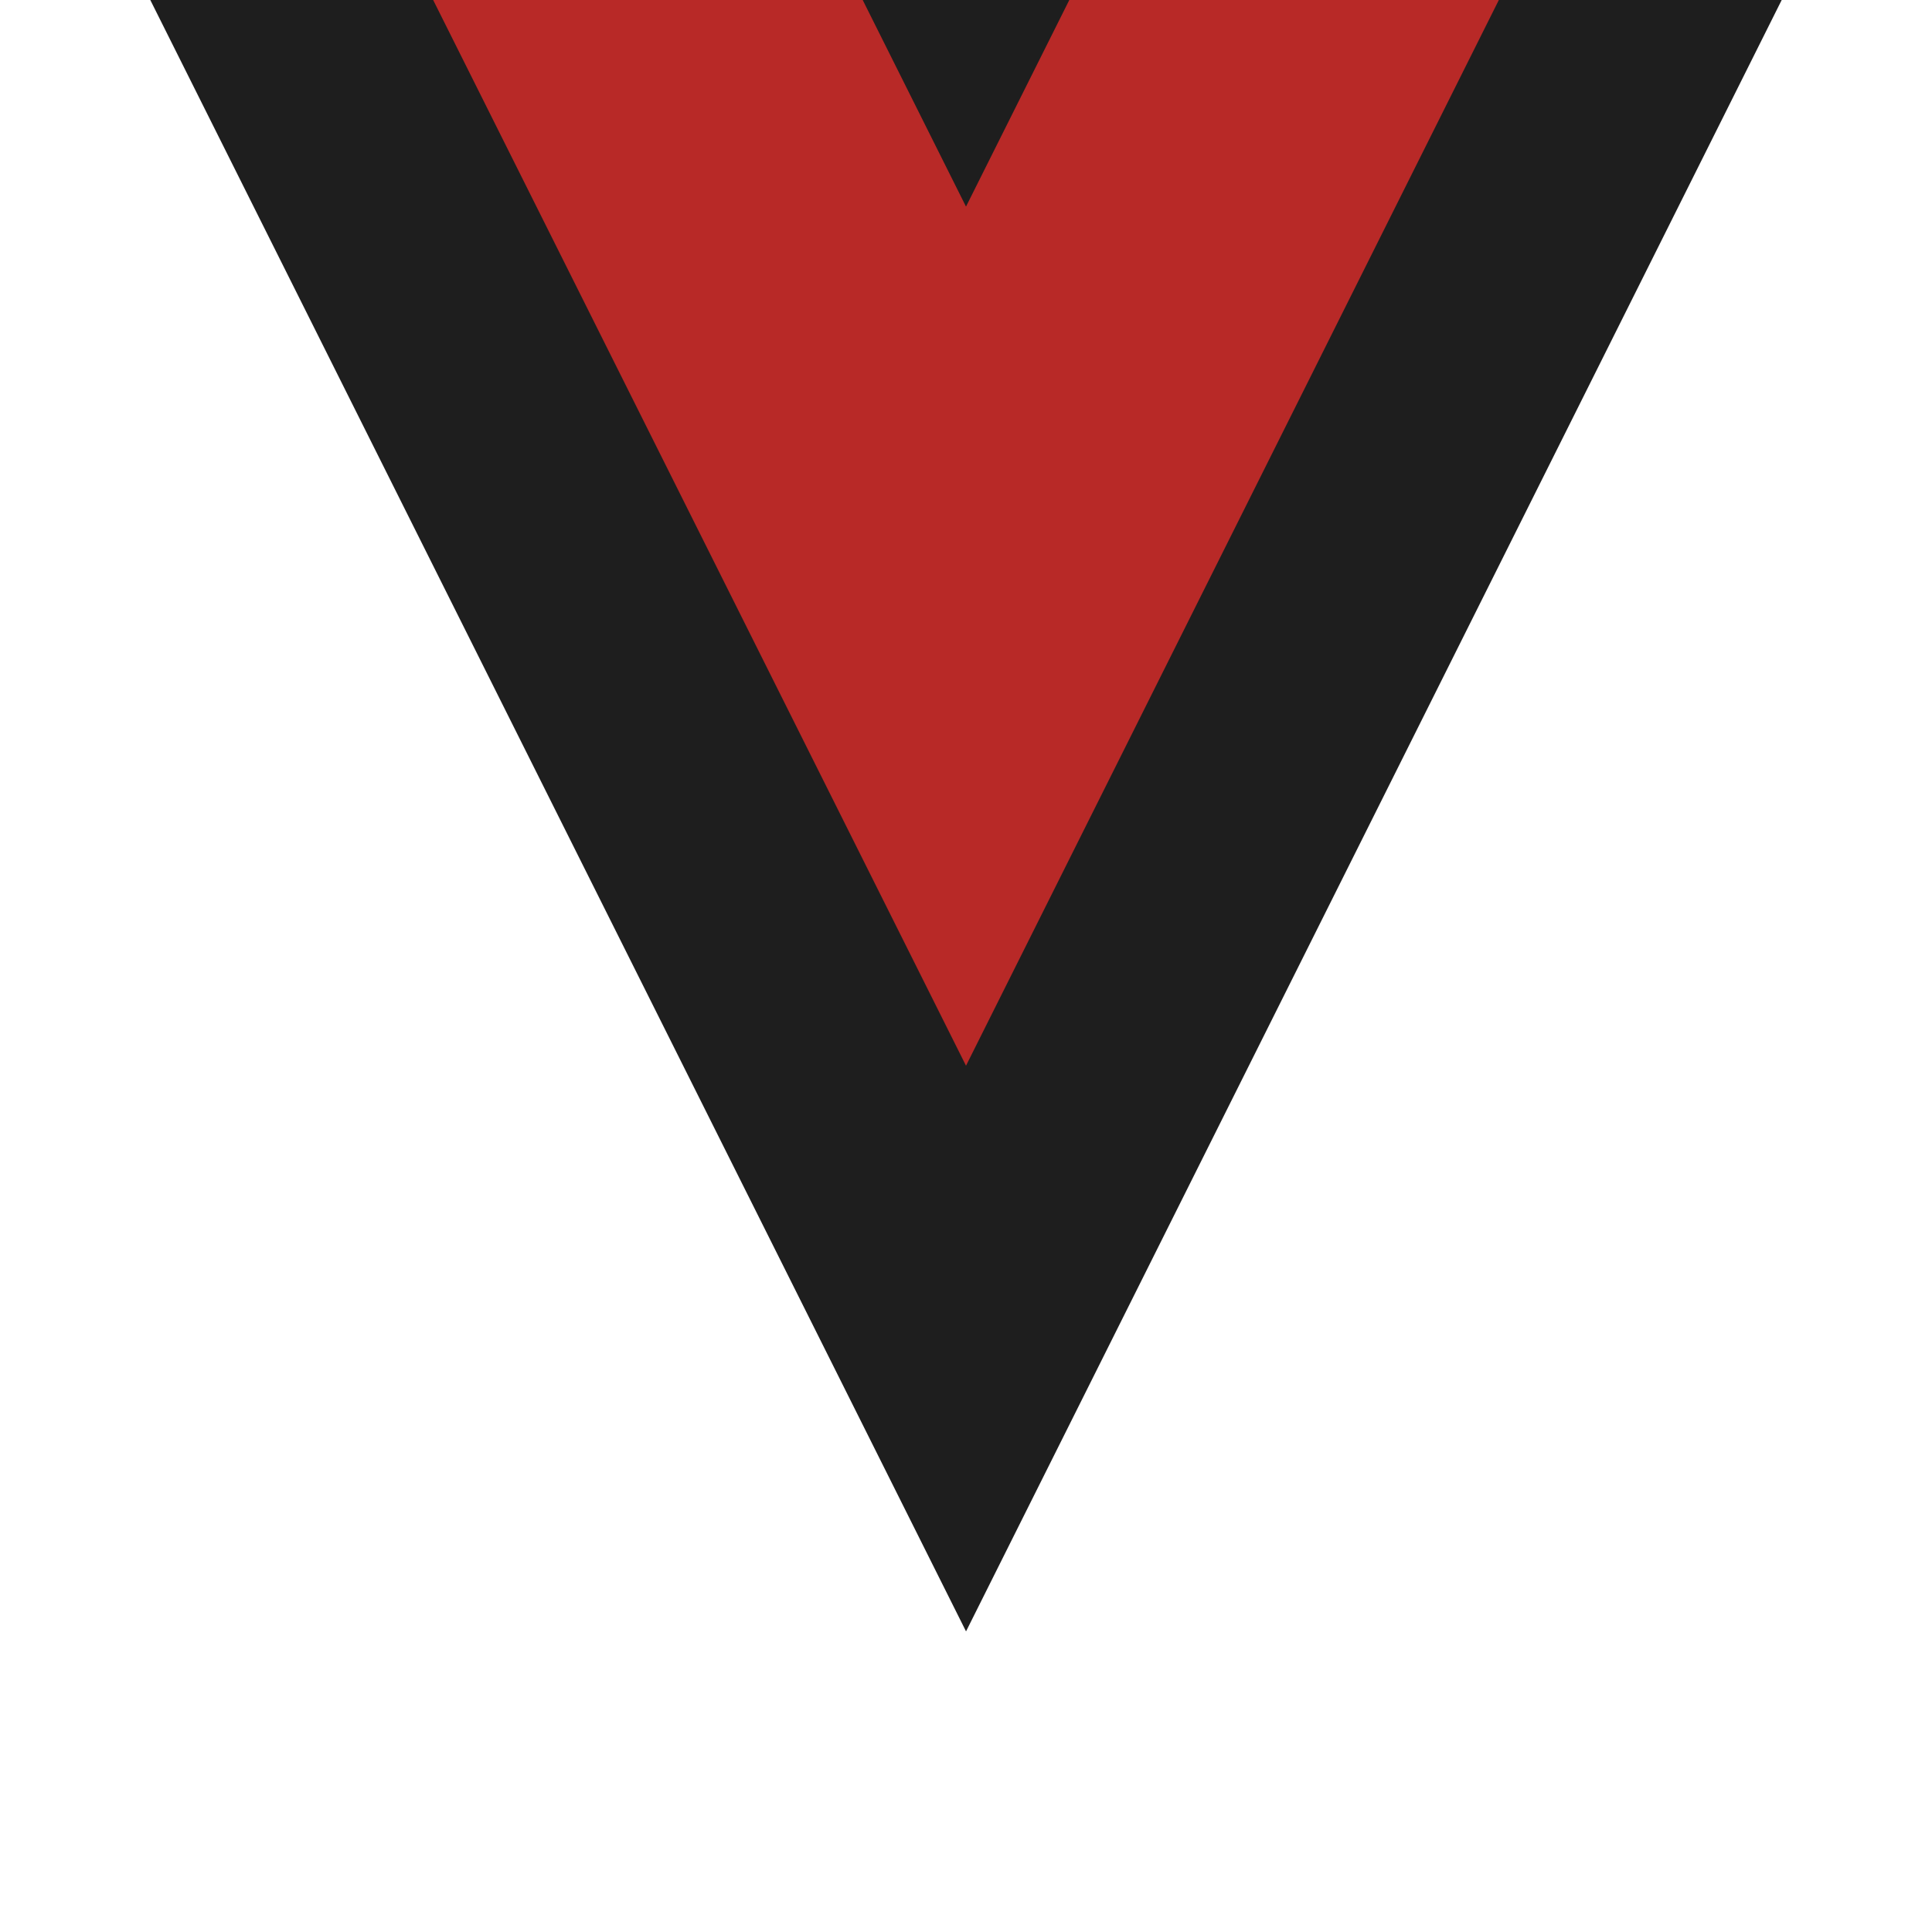 <?xml version="1.0" encoding="UTF-8" standalone="no"?>
<!DOCTYPE svg PUBLIC "-//W3C//DTD SVG 1.1//EN" "http://www.w3.org/Graphics/SVG/1.1/DTD/svg11.dtd">
<svg xmlns:xlink="http://www.w3.org/1999/xlink" version="1.1" xmlns="http://www.w3.org/2000/svg"
     preserveAspectRatio="xMidYMid meet" viewBox="0 0 640 640" width="640" height="640">
    <defs>
        <path d="M184.89 270.21L49.79 0L320.01 0L590.21 0L455.12 270.21L320.01 540.42L184.89 270.21Z"
              id="b4GEYAxndY"></path>
        <path d="M231.74 176.51L143.49 0L320 0L496.51 0L408.27 176.51L320 353.03L231.74 176.51Z" id="c80ocVypV"></path>
        <path d="M302.89 34.22L285.78 0L320 0L354.22 0L337.11 34.22L320 68.44L302.89 34.22Z" id="b1bXhr78pu"></path>
    </defs>
    <g>
        <g>
            <g>
                <use xlink:href="#b4GEYAxndY" opacity="1" fill="#1e1e1e" fill-opacity="1"></use>
            </g>
            <g>
                <use xlink:href="#c80ocVypV" opacity="1" fill="#b82927" fill-opacity="1"></use>
            </g>
            <g>
                <use xlink:href="#b1bXhr78pu" opacity="1" fill="#1e1e1e" fill-opacity="1"></use>
            </g>
        </g>
    </g>
</svg>
